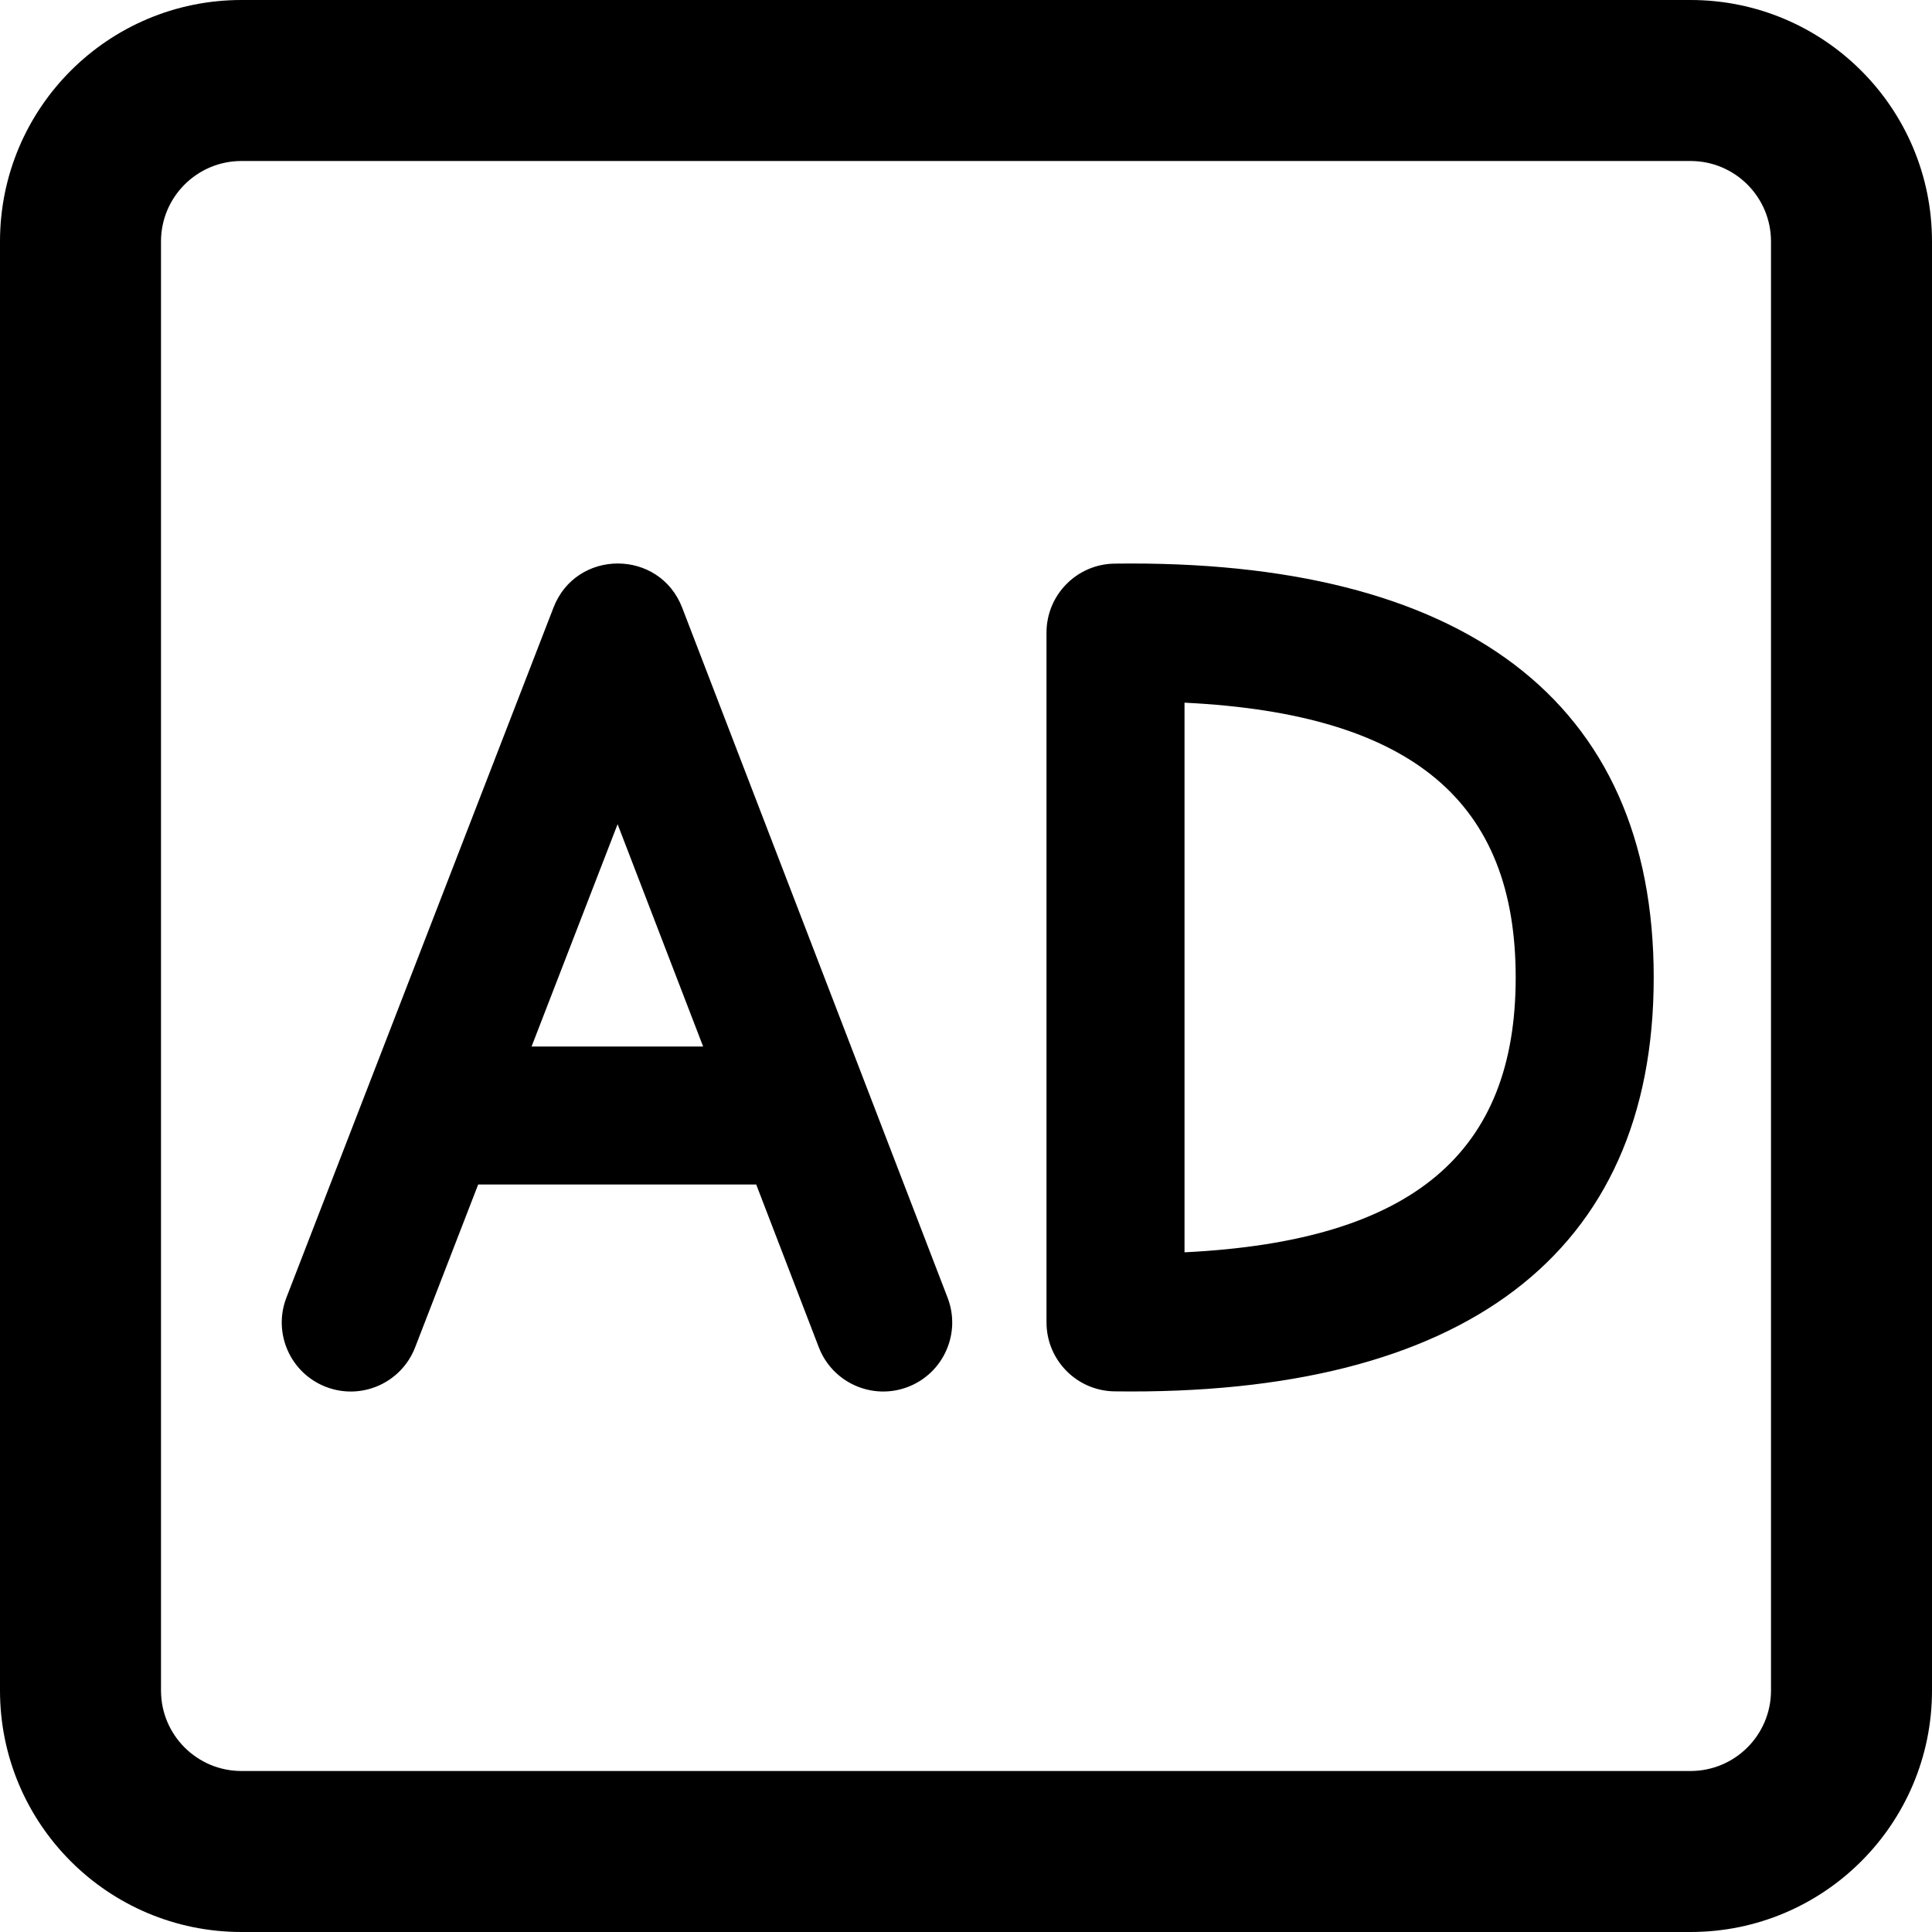<?xml version="1.0" encoding="UTF-8"?>
<svg width="48px" height="48px" viewBox="0 0 48 48" version="1.1" xmlns="http://www.w3.org/2000/svg" xmlns:xlink="http://www.w3.org/1999/xlink">
    <!-- Generator: Sketch 49.3 (51167) - http://www.bohemiancoding.com/sketch -->
    <title>abstract/ad</title>
    <desc>Created with Sketch.</desc>
    <defs></defs>
    <g id="abstract/ad" stroke="none" stroke-width="1" fill="none" fill-rule="evenodd">
        <path d="M18.788,29.429 L11.88,29.429 L10.313,33.476 C9.972,34.359 8.979,34.798 8.096,34.456 C7.213,34.114 6.774,33.121 7.116,32.238 L13.751,15.096 C14.316,13.633 16.386,13.635 16.949,15.099 L23.543,32.242 C23.883,33.125 23.442,34.117 22.559,34.457 C21.675,34.797 20.683,34.356 20.343,33.473 L18.788,29.429 Z M17.469,26 L15.344,20.477 L13.207,26 L17.469,26 Z M6,0 L42,0 C45.314,0 48,2.686 48,6 L48,42 C48,45.314 45.314,48 42,48 L6,48 C2.686,48 0,45.314 0,42 L0,6 C0,2.686 2.686,0 6,0 Z M6,4 C4.895,4 4,4.895 4,6 L4,42 C4,43.105 4.895,44 6,44 L42,44 C43.105,44 44,43.105 44,42 L44,6 C44,4.895 43.105,4 42,4 L6,4 Z M26,15.717 C26,14.779 26.754,14.015 27.691,14.003 C36.327,13.887 41.086,17.385 41.086,24.286 C41.086,31.186 36.327,34.684 27.691,34.568 C26.754,34.556 26,33.792 26,32.854 L26,15.717 Z M29.429,31.113 C35.139,30.835 37.657,28.613 37.657,24.286 C37.657,19.958 35.139,17.736 29.429,17.458 L29.429,31.113 Z" id="ad" fill="#000000"></path>
    </g>
</svg>